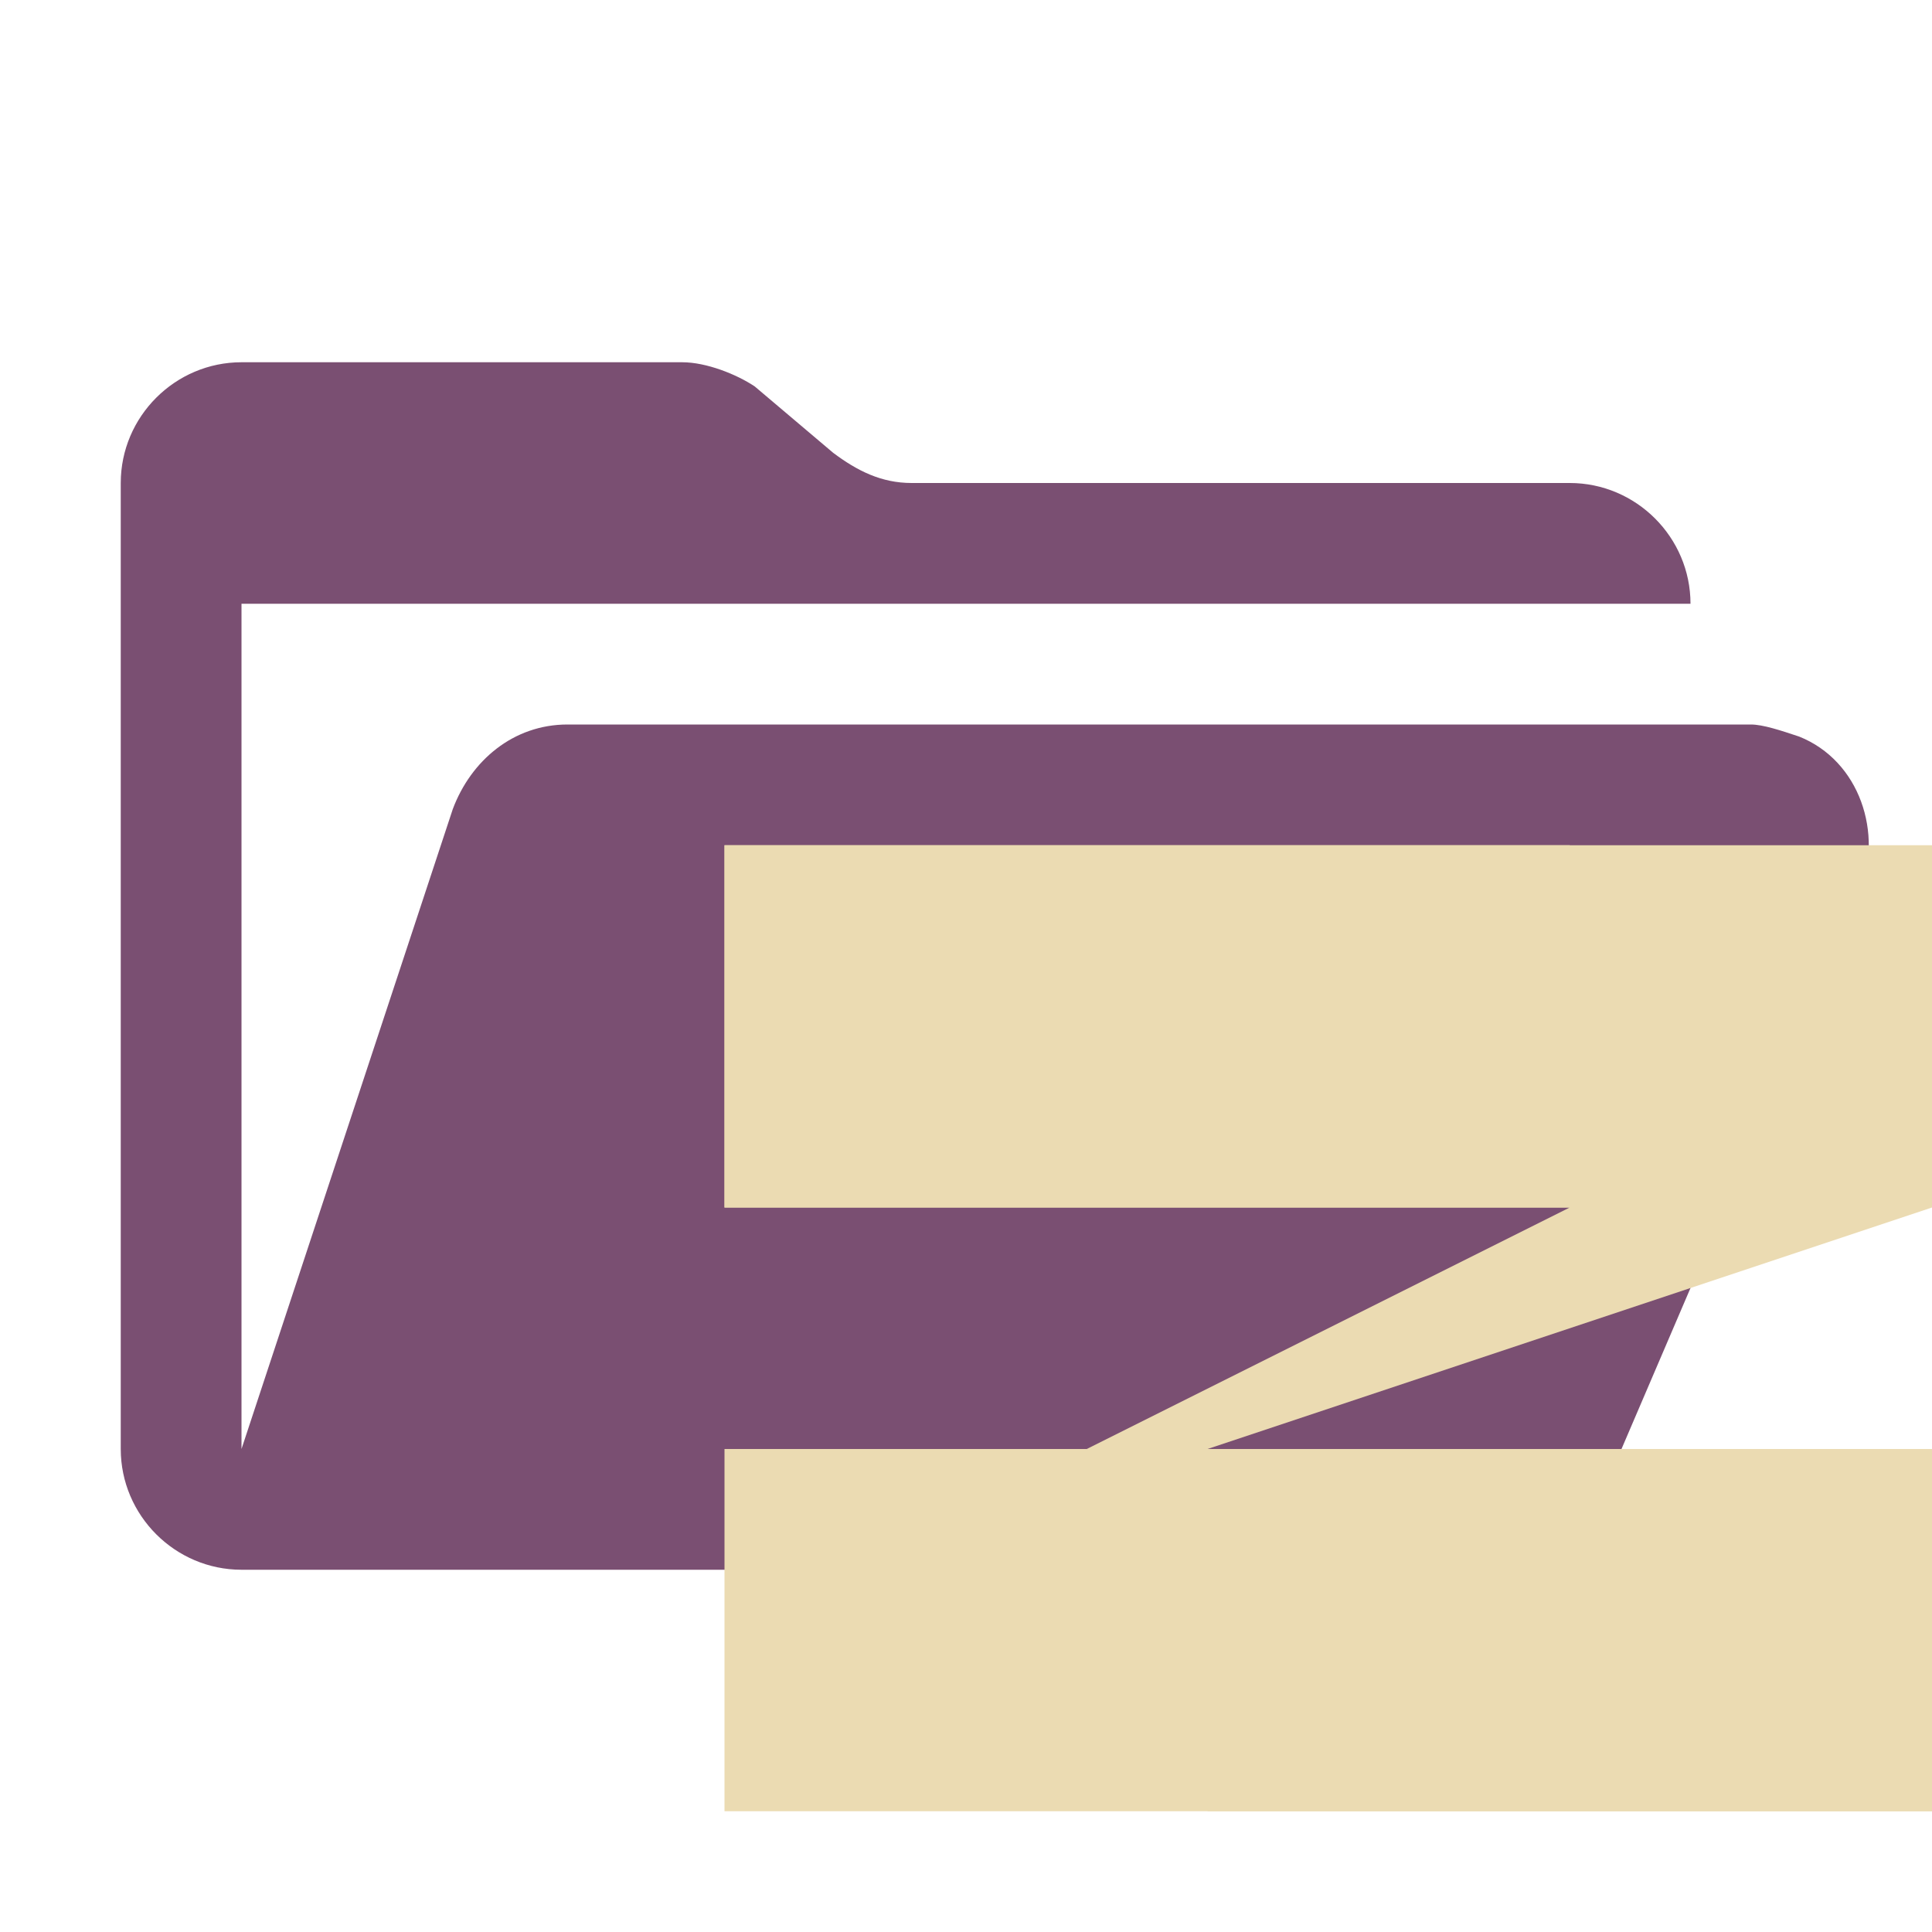 <svg xmlns="http://www.w3.org/2000/svg" xmlns:xlink="http://www.w3.org/1999/xlink" fill="none" viewBox="0 0 32 32"><path fill="#7a4f72" d="M29 12H9.4c-.9 0-1.6.6-1.9 1.4L4 24V10h24c0-1.1-.9-2-2-2H15.1c-.5 0-.9-.2-1.3-.5l-1.3-1.1c-.3-.2-.8-.4-1.2-.4H4c-1.1 0-2 .9-2 2v16c0 1.1.9 2 2 2h22l4.8-11.2c.4-1 0-2.2-1-2.6-.3-.1-.6-.2-.8-.2"/><g fill="#ebdbb2" clip-path="url(#a)"><path d="M20 24h12v6H12v-6h6l8-4H12v-6h20v6z"/><path d="M26 14H12v6h14zm6 10H20v6h12z"/></g><defs><clipPath id="a"><path d="M12 14h20v16H12z"/></clipPath></defs></svg>
